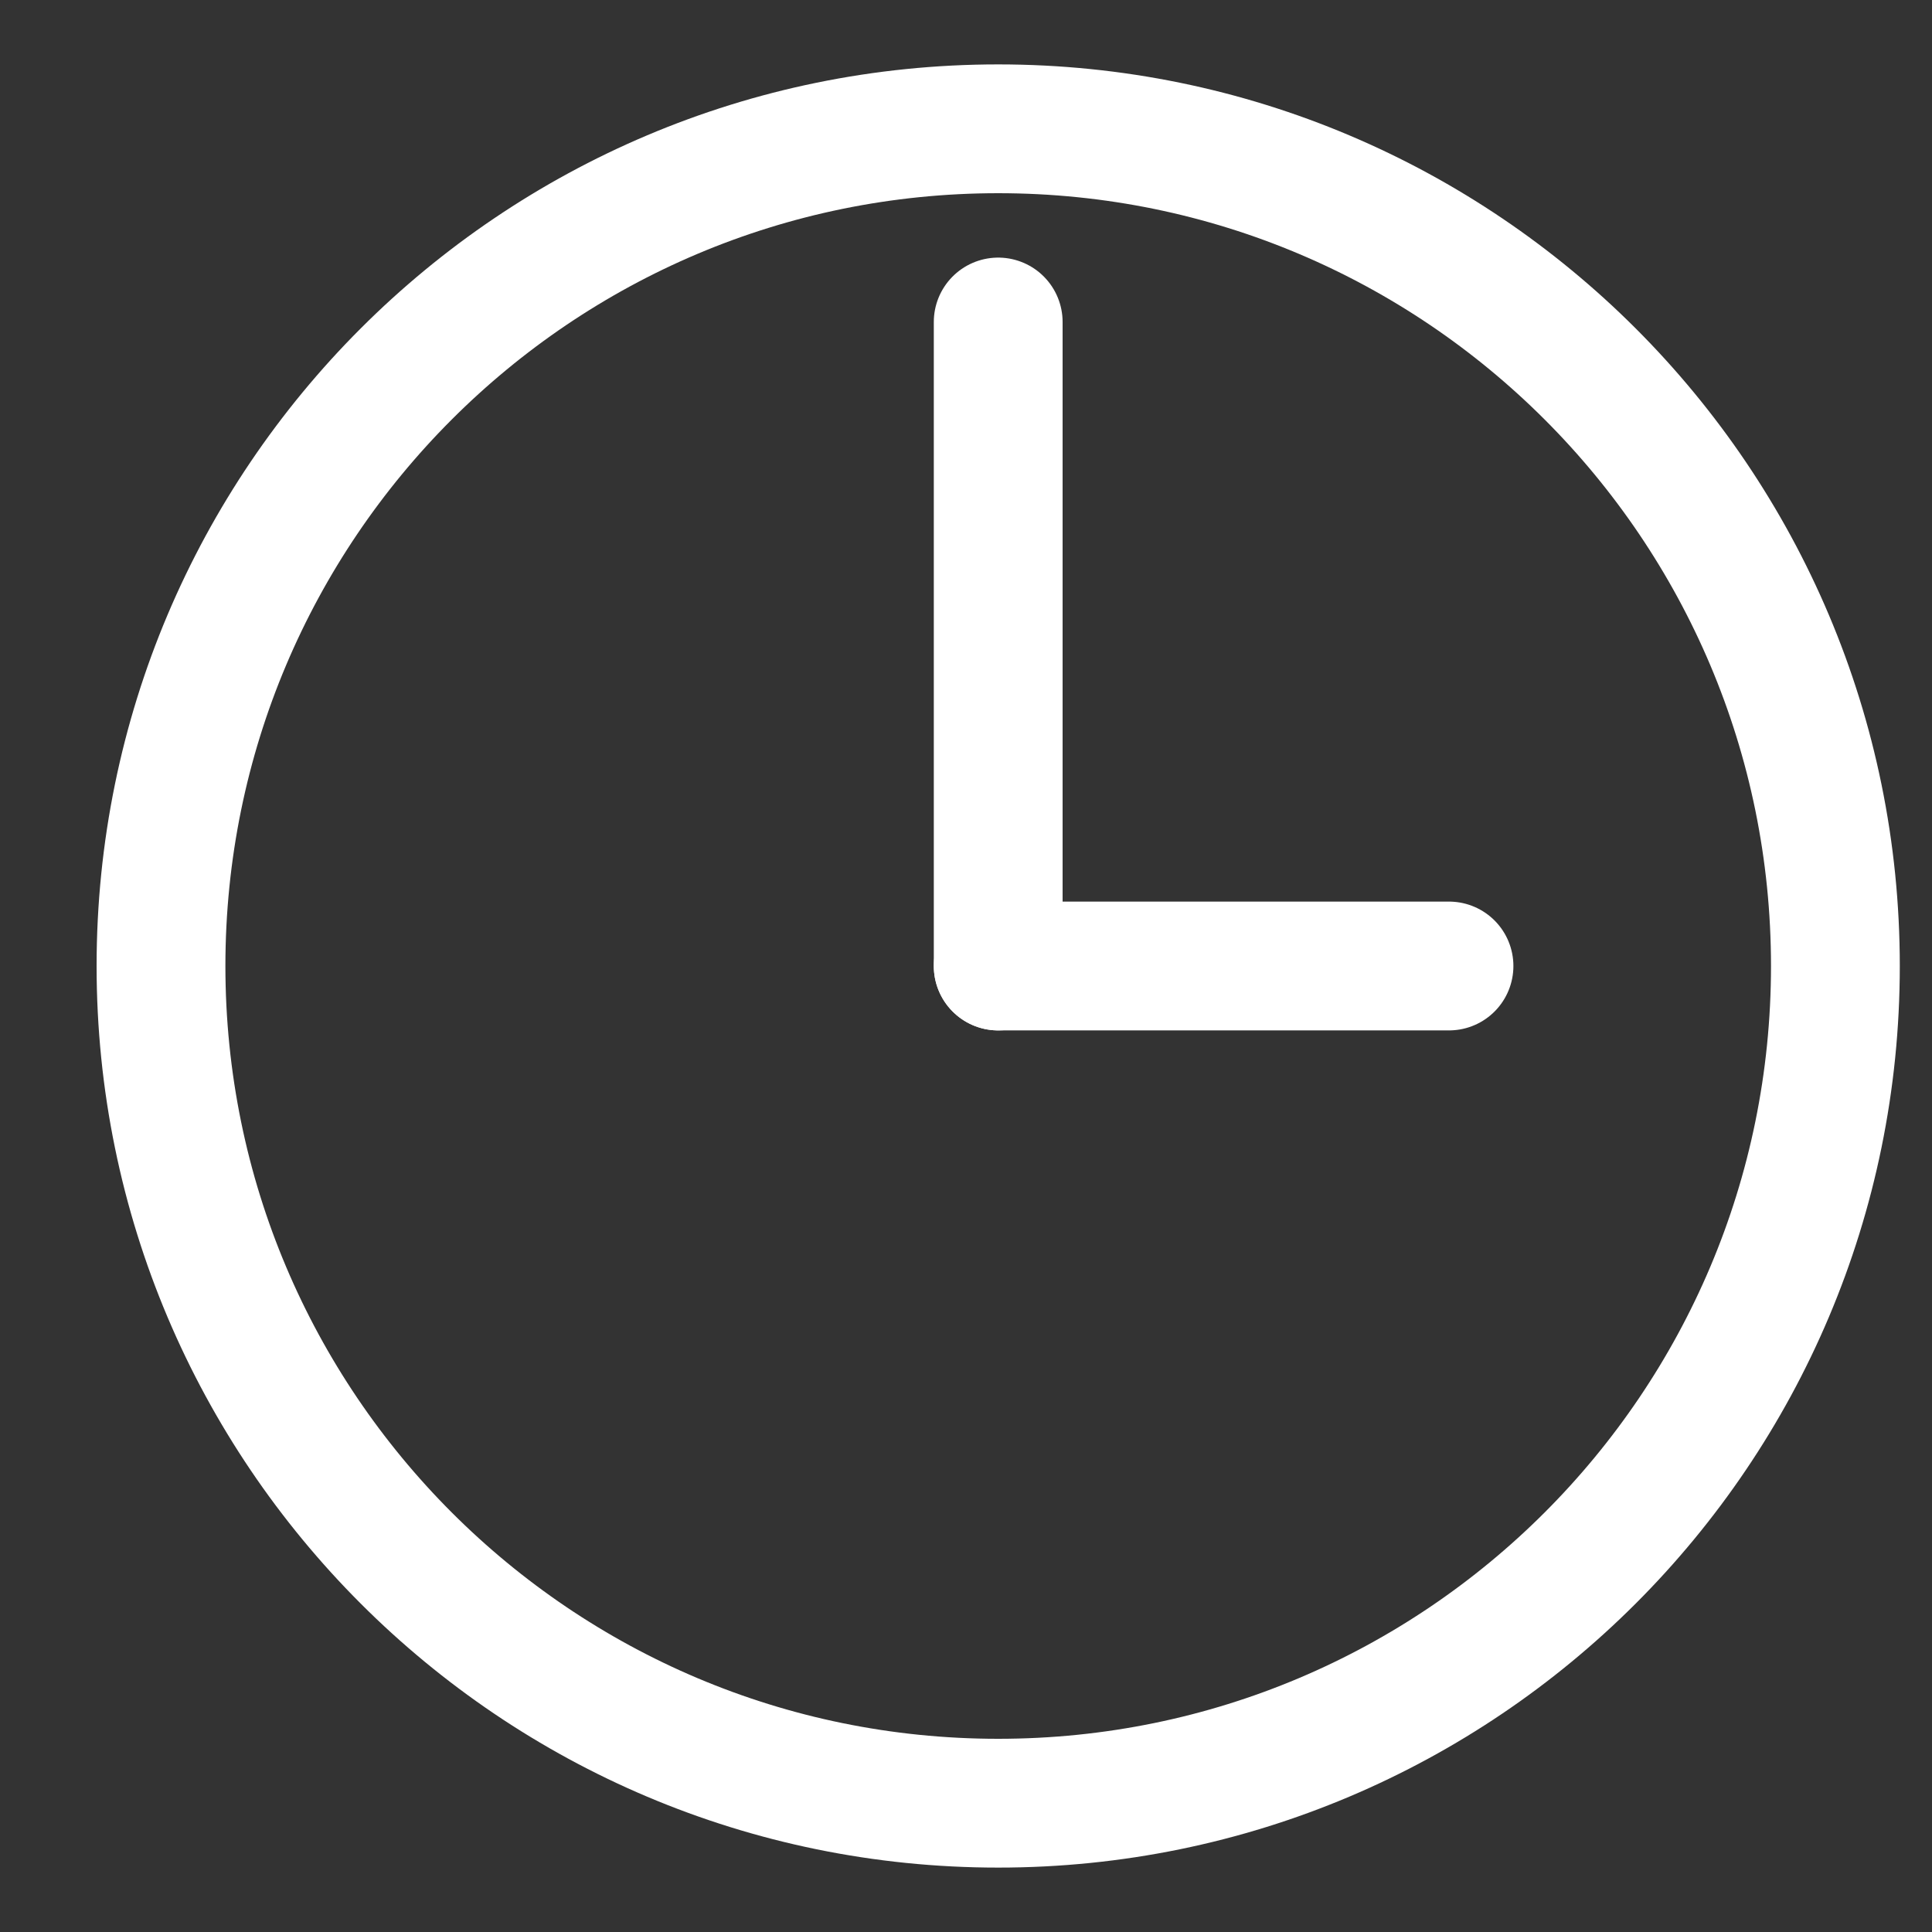 <svg width="15" height="15" viewBox="0 0 15 15" fill="none" xmlns="http://www.w3.org/2000/svg">
<rect x="0" y="0" width="15" height="15" fill="#333333" stroke="none"/>
<path fill-rule="evenodd" clip-rule="evenodd" d="M7.75 14C11.34 14 14.25 11.09 14.25 7.5C14.25 3.91 11.34 1 7.75 1C4.16 1 1.25 3.91 1.25 7.5C1.25 11.09 4.16 14 7.75 14Z" stroke="white" stroke-linecap="round" stroke-linejoin="round"/>
<path fill-rule="evenodd" clip-rule="evenodd" d="M7.75 7.5H11.25Z" fill="white"/>
<path d="M7.75 7.5H11.25" stroke="white" stroke-linecap="round"/>
<path fill-rule="evenodd" clip-rule="evenodd" d="M7.75 2.5V7.5Z" fill="white"/>
<path d="M7.75 2.5V7.5" stroke="white" stroke-linecap="round"/>
</svg>
